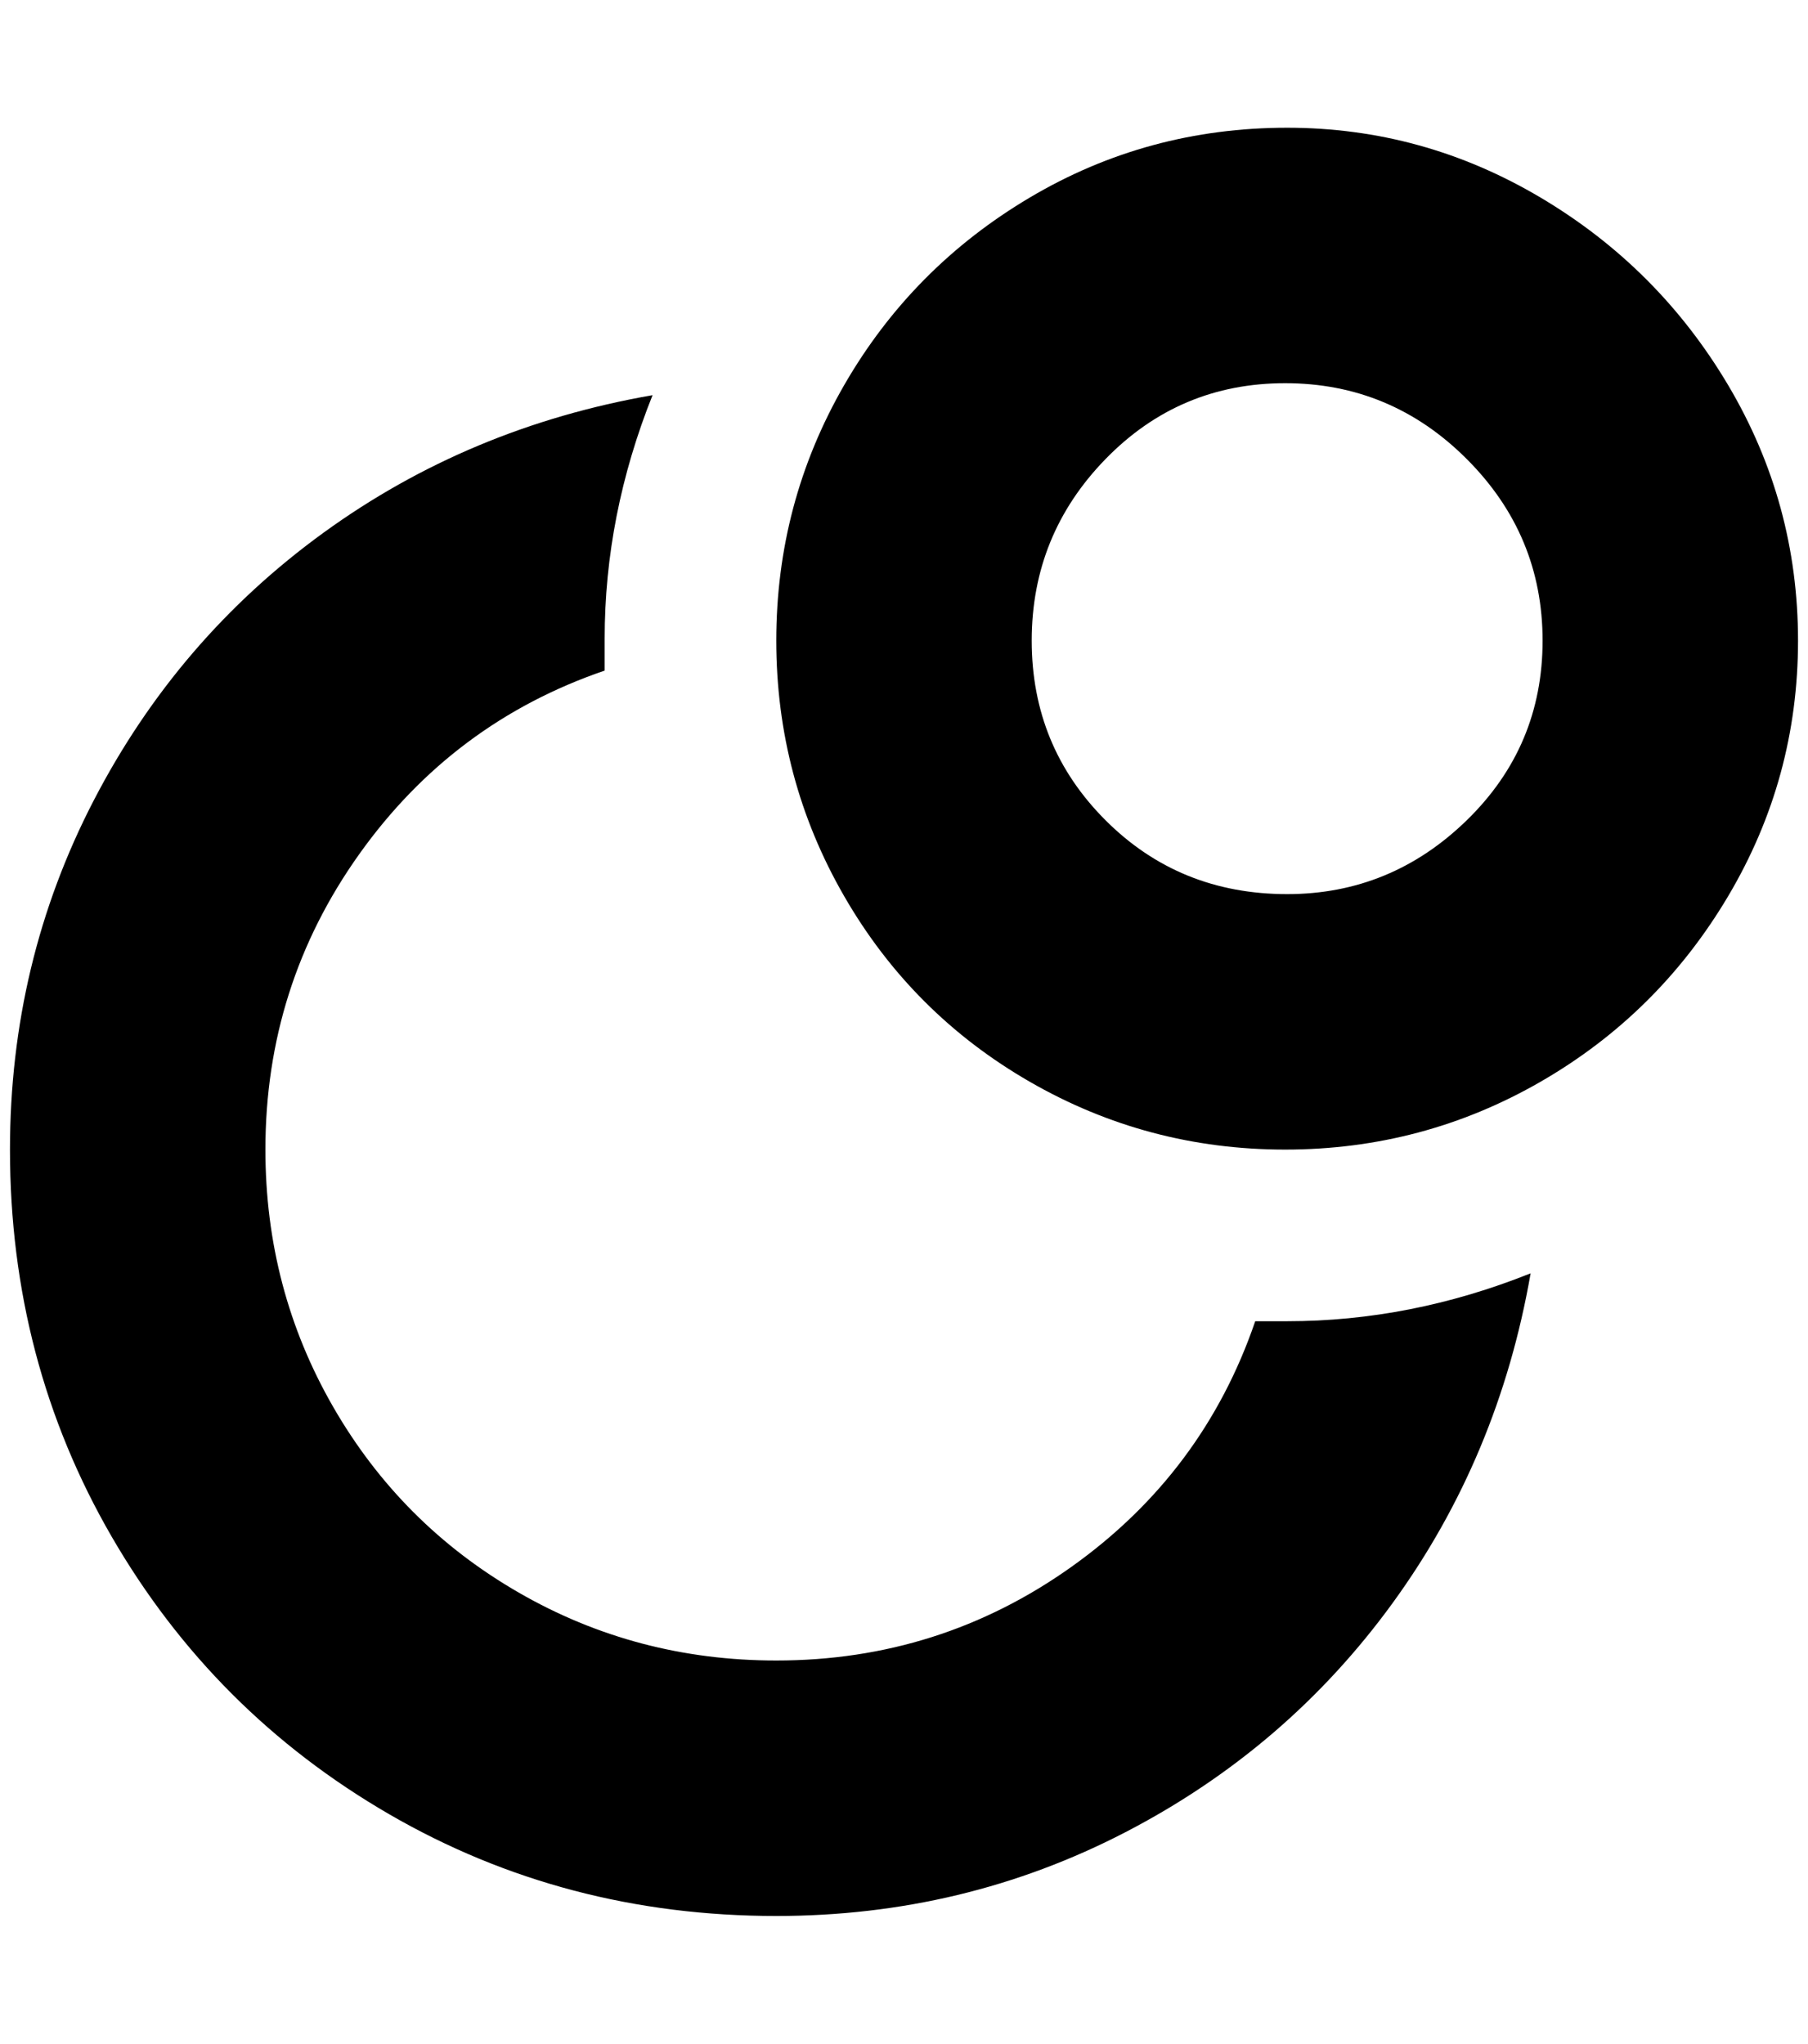<?xml version="1.0" standalone="no"?>
<!DOCTYPE svg PUBLIC "-//W3C//DTD SVG 1.1//EN" "http://www.w3.org/Graphics/SVG/1.1/DTD/svg11.dtd" >
<svg xmlns="http://www.w3.org/2000/svg" xmlns:xlink="http://www.w3.org/1999/xlink" version="1.1" viewBox="-10 0 1812 2048">
   <path fill="currentColor"
d="M1248 1324h32q124 0 244 -48q-32 184 -138 330t-268 230t-350 84q-212 0 -388 -102t-278 -278t-102 -388q0 -188 84 -350t230 -268t330 -138q-48 120 -48 244v32q-152 52 -246 184t-94 296q0 140 68 258t186 186t258 68q164 0 296 -94t184 -246zM1280 896q104 0 180 -74
t76 -180t-76 -182t-182 -76t-180 76t-74 182t74 180t182 74zM1280 128q136 0 254 70t188 188t70 256t-70 256t-188 186t-256 68t-256 -68t-186 -186t-68 -256t68 -256t186 -188t258 -70z" />
</svg>
